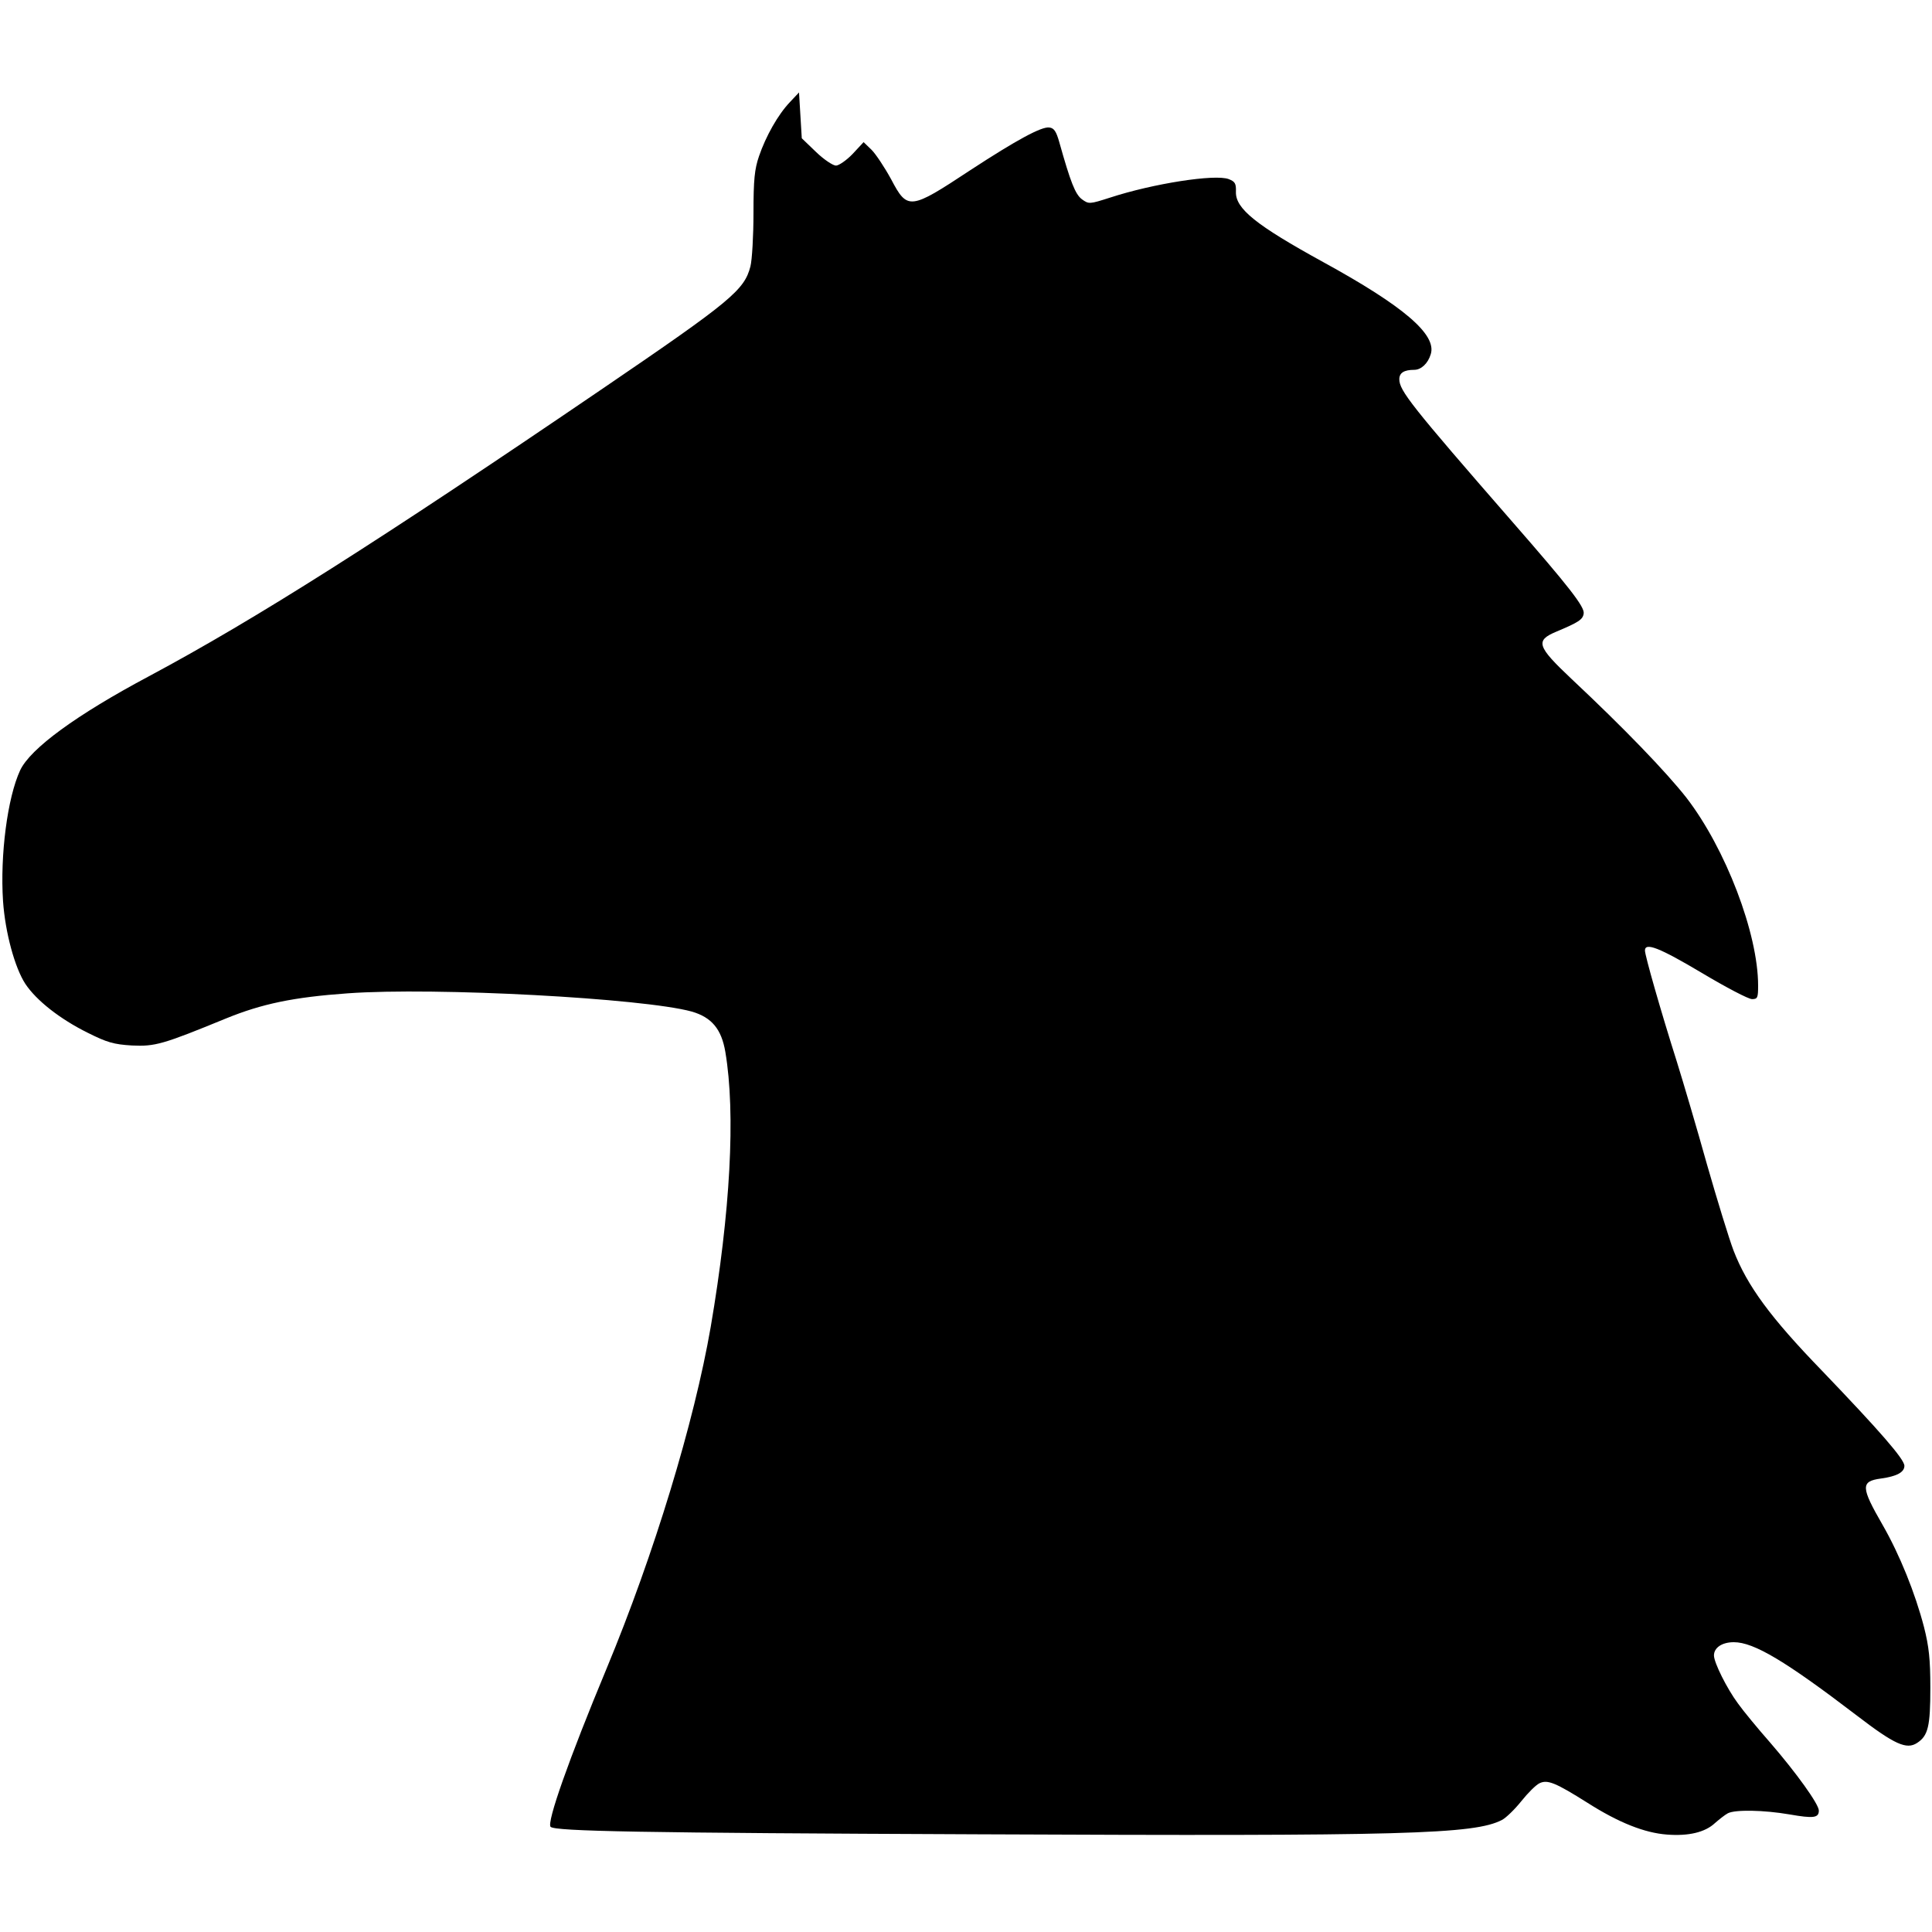 <?xml version="1.0" standalone="no"?>
<!DOCTYPE svg PUBLIC "-//W3C//DTD SVG 20010904//EN"
 "http://www.w3.org/TR/2001/REC-SVG-20010904/DTD/svg10.dtd">
<svg version="1.0" xmlns="http://www.w3.org/2000/svg"
 width="700pt" height="700pt" viewBox="0 0 700 700"
 preserveAspectRatio="xMidYMid meet">
<g transform="translate(0,700) scale(0.1,-0.1)"
fill="#000000" stroke="none">
<path d="M2862 6630 c-43 -45 -87 -123 -112 -196 -16 -47 -20 -84 -20 -206 0
-82 -5 -169 -11 -193 -22 -86 -70 -126 -534 -442 -812 -553 -1258 -836 -1645
-1043 -263 -140 -430 -262 -467 -341 -46 -99 -73 -307 -62 -474 8 -115 43
-242 81 -300 40 -60 125 -127 226 -177 70 -35 94 -42 160 -46 84 -4 112 4 341
98 130 53 244 77 441 91 317 23 1072 -18 1246 -66 73 -21 108 -64 122 -146 38
-224 18 -582 -53 -997 -60 -346 -205 -823 -377 -1237 -137 -329 -218 -559
-203 -574 17 -16 322 -22 1551 -27 1549 -7 1795 0 1896 52 15 8 46 38 70 68
24 30 53 59 66 65 29 14 58 2 174 -71 113 -72 207 -109 288 -115 78 -6 138 8
174 42 15 13 35 29 46 35 26 14 131 12 224 -4 86 -15 106 -13 106 14 0 23 -81
136 -177 247 -44 50 -96 113 -116 141 -40 54 -87 148 -87 174 0 28 29 48 72
48 73 0 188 -69 446 -266 137 -105 180 -124 218 -99 40 26 48 60 48 200 0 103
-5 149 -23 220 -32 123 -88 262 -150 370 -79 137 -80 158 -6 168 58 8 85 23
85 46 0 24 -89 126 -298 344 -188 194 -272 309 -321 436 -16 42 -59 182 -96
311 -36 129 -86 298 -110 375 -58 183 -115 383 -115 401 0 31 53 10 206 -81
87 -52 169 -95 182 -95 20 0 22 5 22 49 0 189 -118 497 -260 681 -74 94 -225
251 -417 431 -124 117 -131 138 -55 170 81 34 97 44 100 66 4 24 -53 97 -259
333 -366 420 -409 475 -409 516 0 23 17 34 54 34 25 0 50 23 60 57 22 71 -99
174 -389 333 -244 134 -319 194 -317 255 1 30 -3 37 -26 46 -49 19 -274 -16
-430 -67 -75 -24 -77 -24 -102 -6 -24 18 -41 61 -82 207 -11 39 -19 51 -36 53
-28 4 -117 -44 -287 -155 -218 -144 -227 -145 -286 -33 -24 44 -56 92 -71 107
l-29 28 -40 -43 c-22 -23 -50 -42 -60 -42 -11 0 -44 22 -72 49 l-52 50 -5 83
-5 83 -33 -35z"/>
</g>
</svg>
